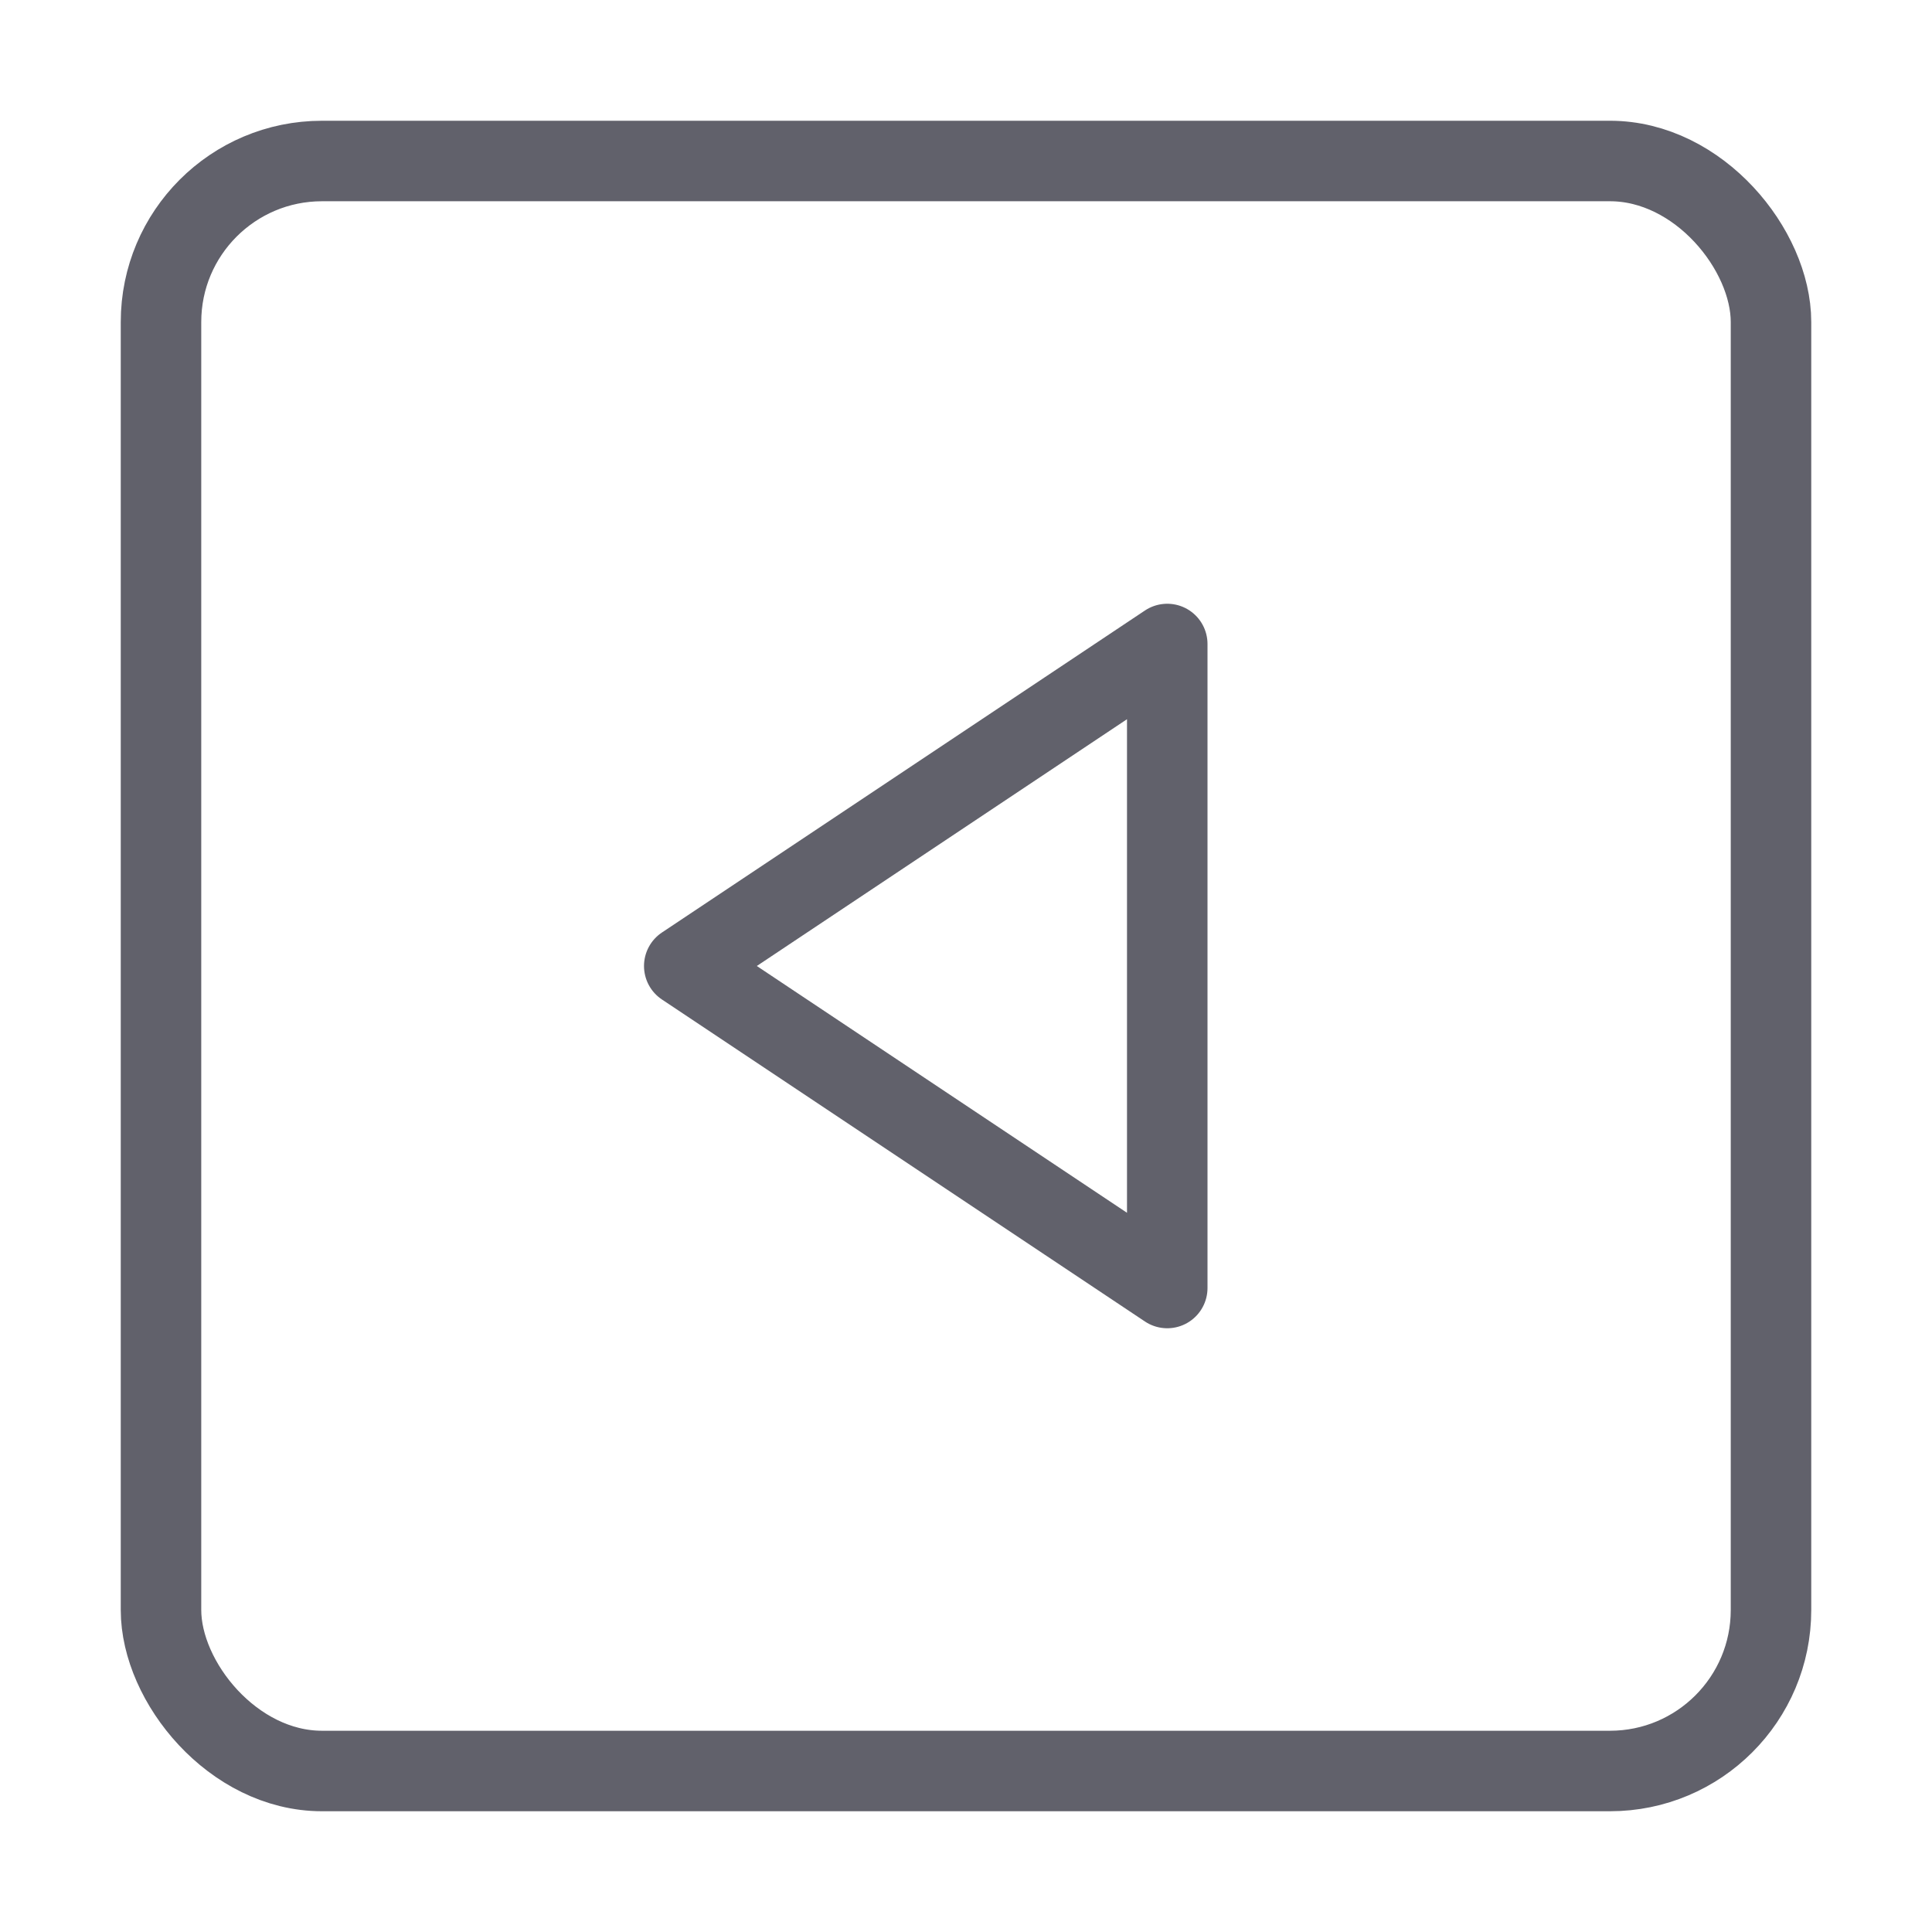 <svg xmlns="http://www.w3.org/2000/svg" height="24" width="24" viewBox="0 0 48 48"><g stroke-linecap="round" fill="#61616b" stroke-linejoin="round" class="nc-icon-wrapper"><rect x="4" y="4" width="40" height="40" rx="4" fill="none" stroke="#61616b" stroke-width="2"></rect><polygon data-color="color-2" points="17 24 29 16 29 32 17 24" fill="none" stroke="#61616b" stroke-width="2"></polygon></g></svg>